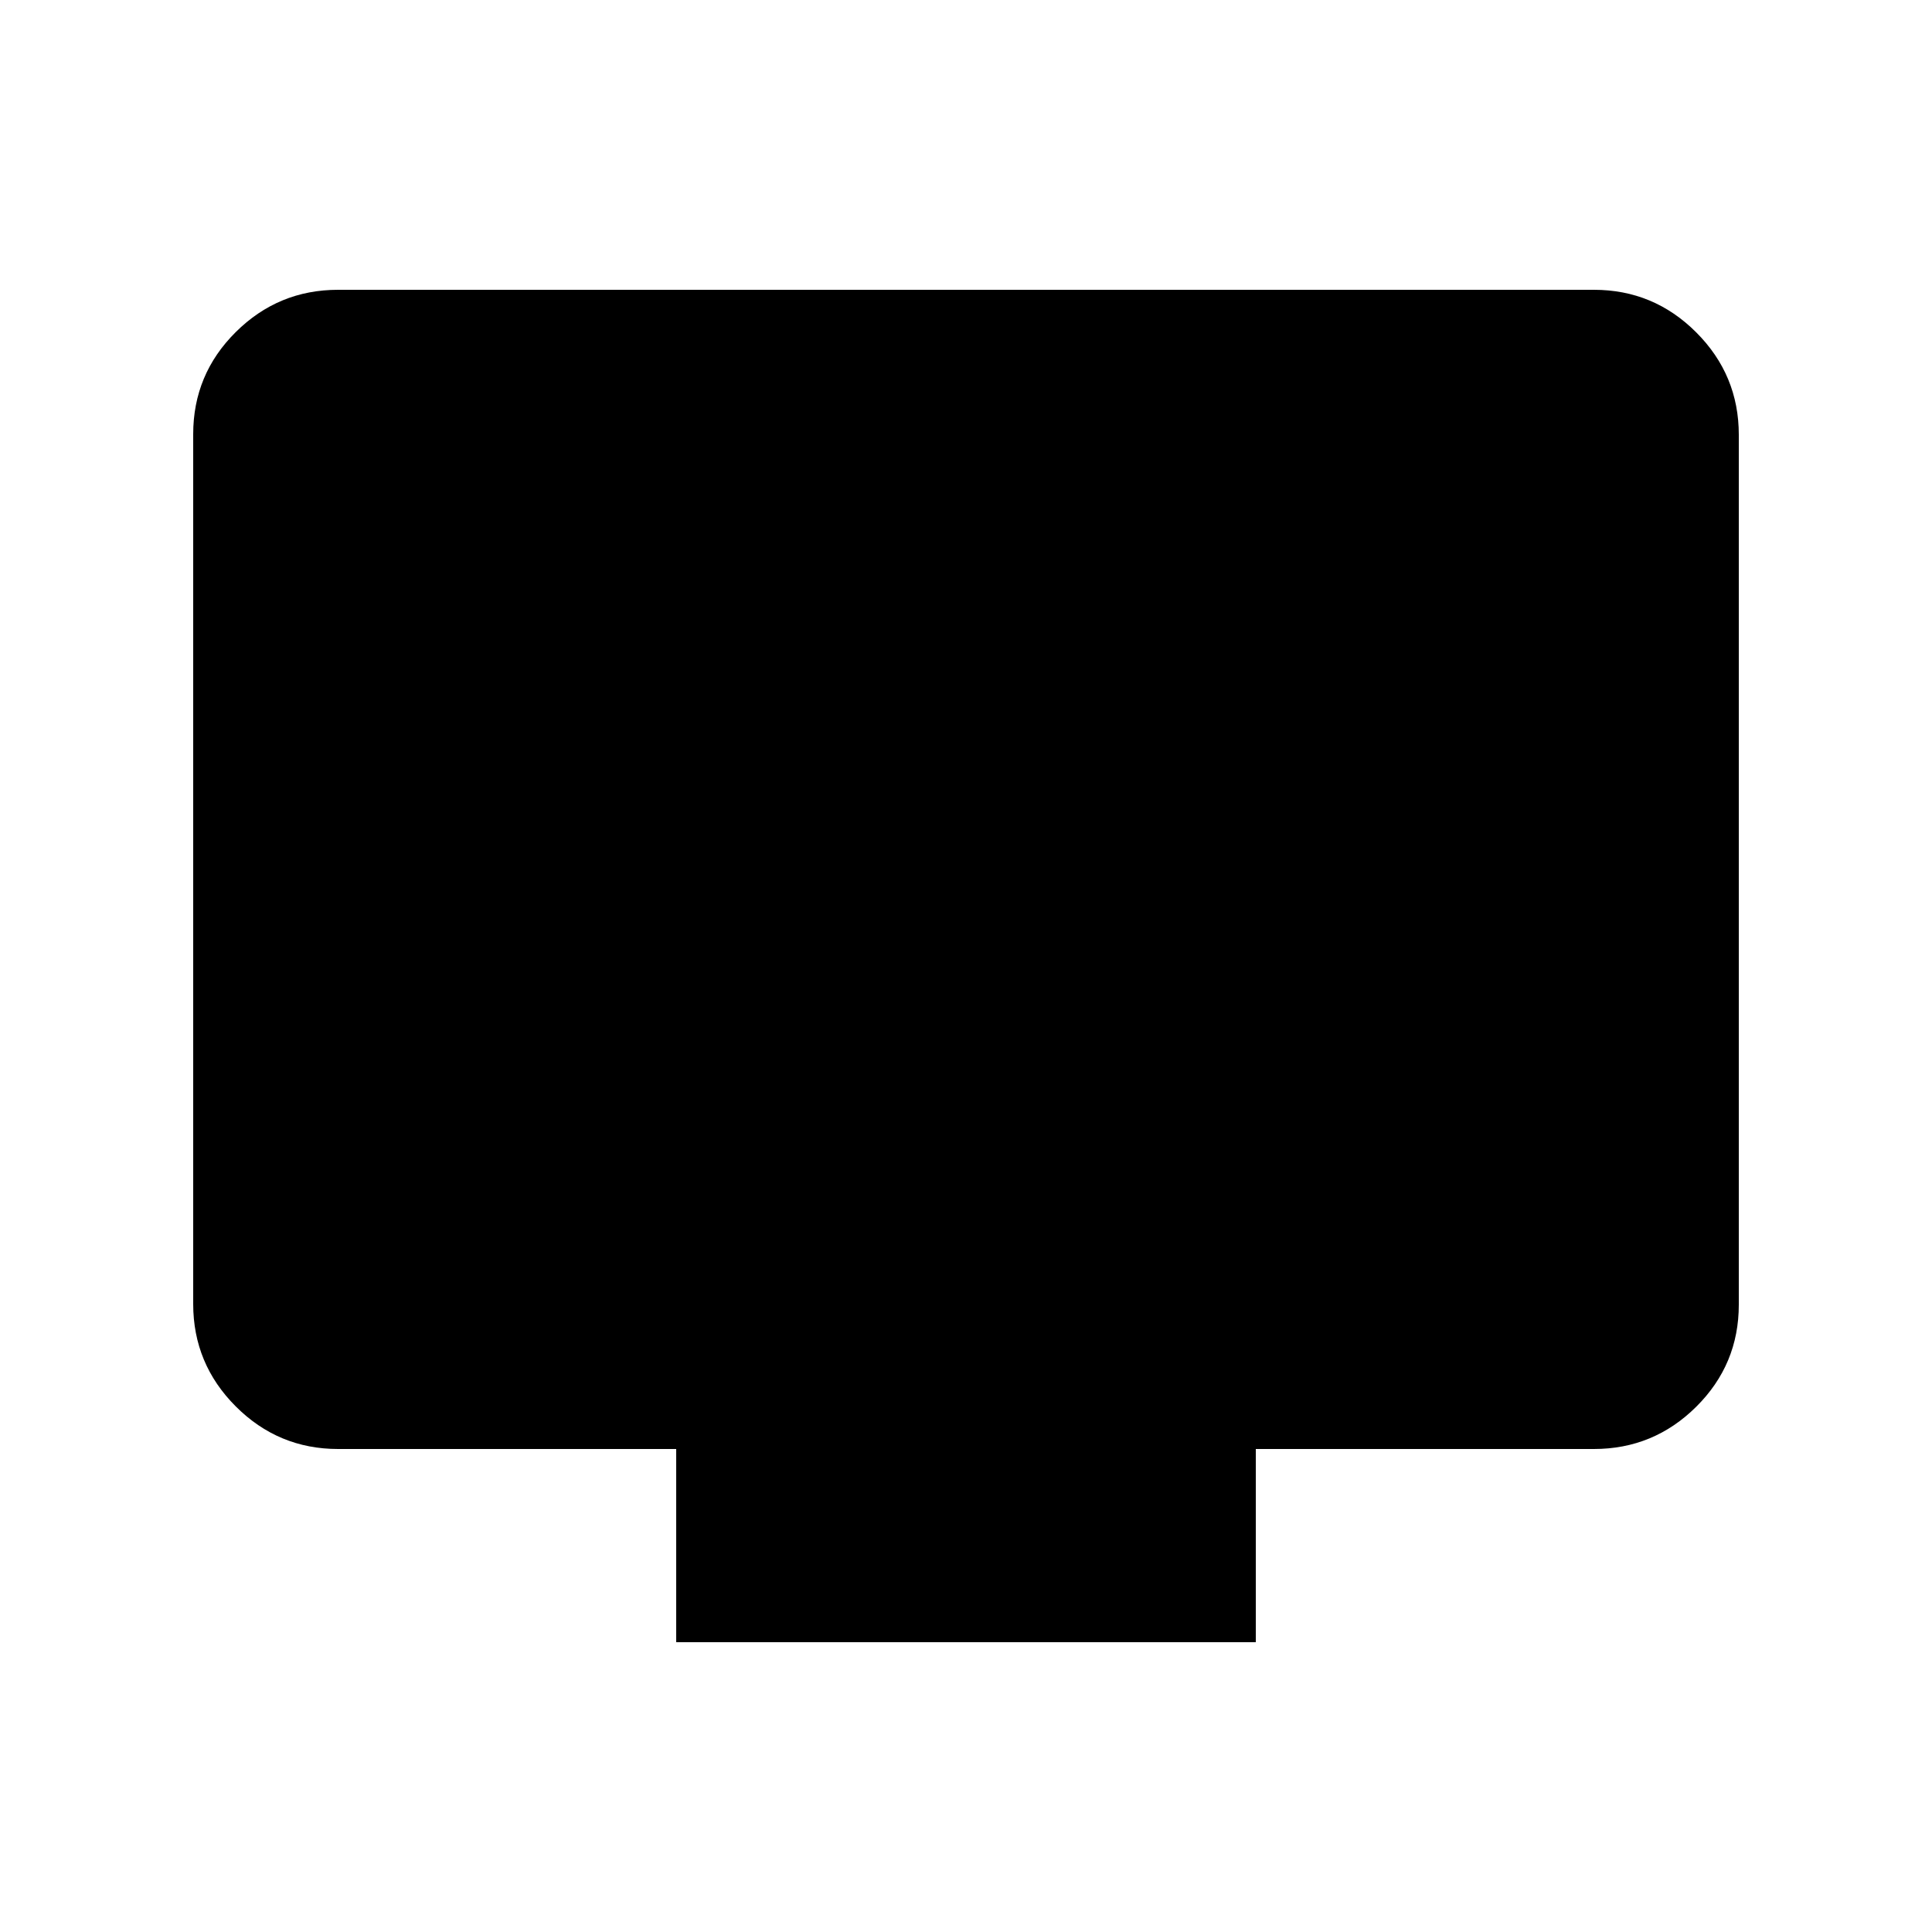 <svg xmlns="http://www.w3.org/2000/svg" height="20" viewBox="0 -960 960 960" width="20"><path d="M336-144v-96H168q-29.7 0-50.85-21.16Q96-282.32 96-312.04v-432.24Q96-774 117.15-795T168-816h624q29.7 0 50.85 21.16Q864-773.68 864-743.96v432.24Q864-282 842.85-261T792-240H624v96H336Z"/></svg>